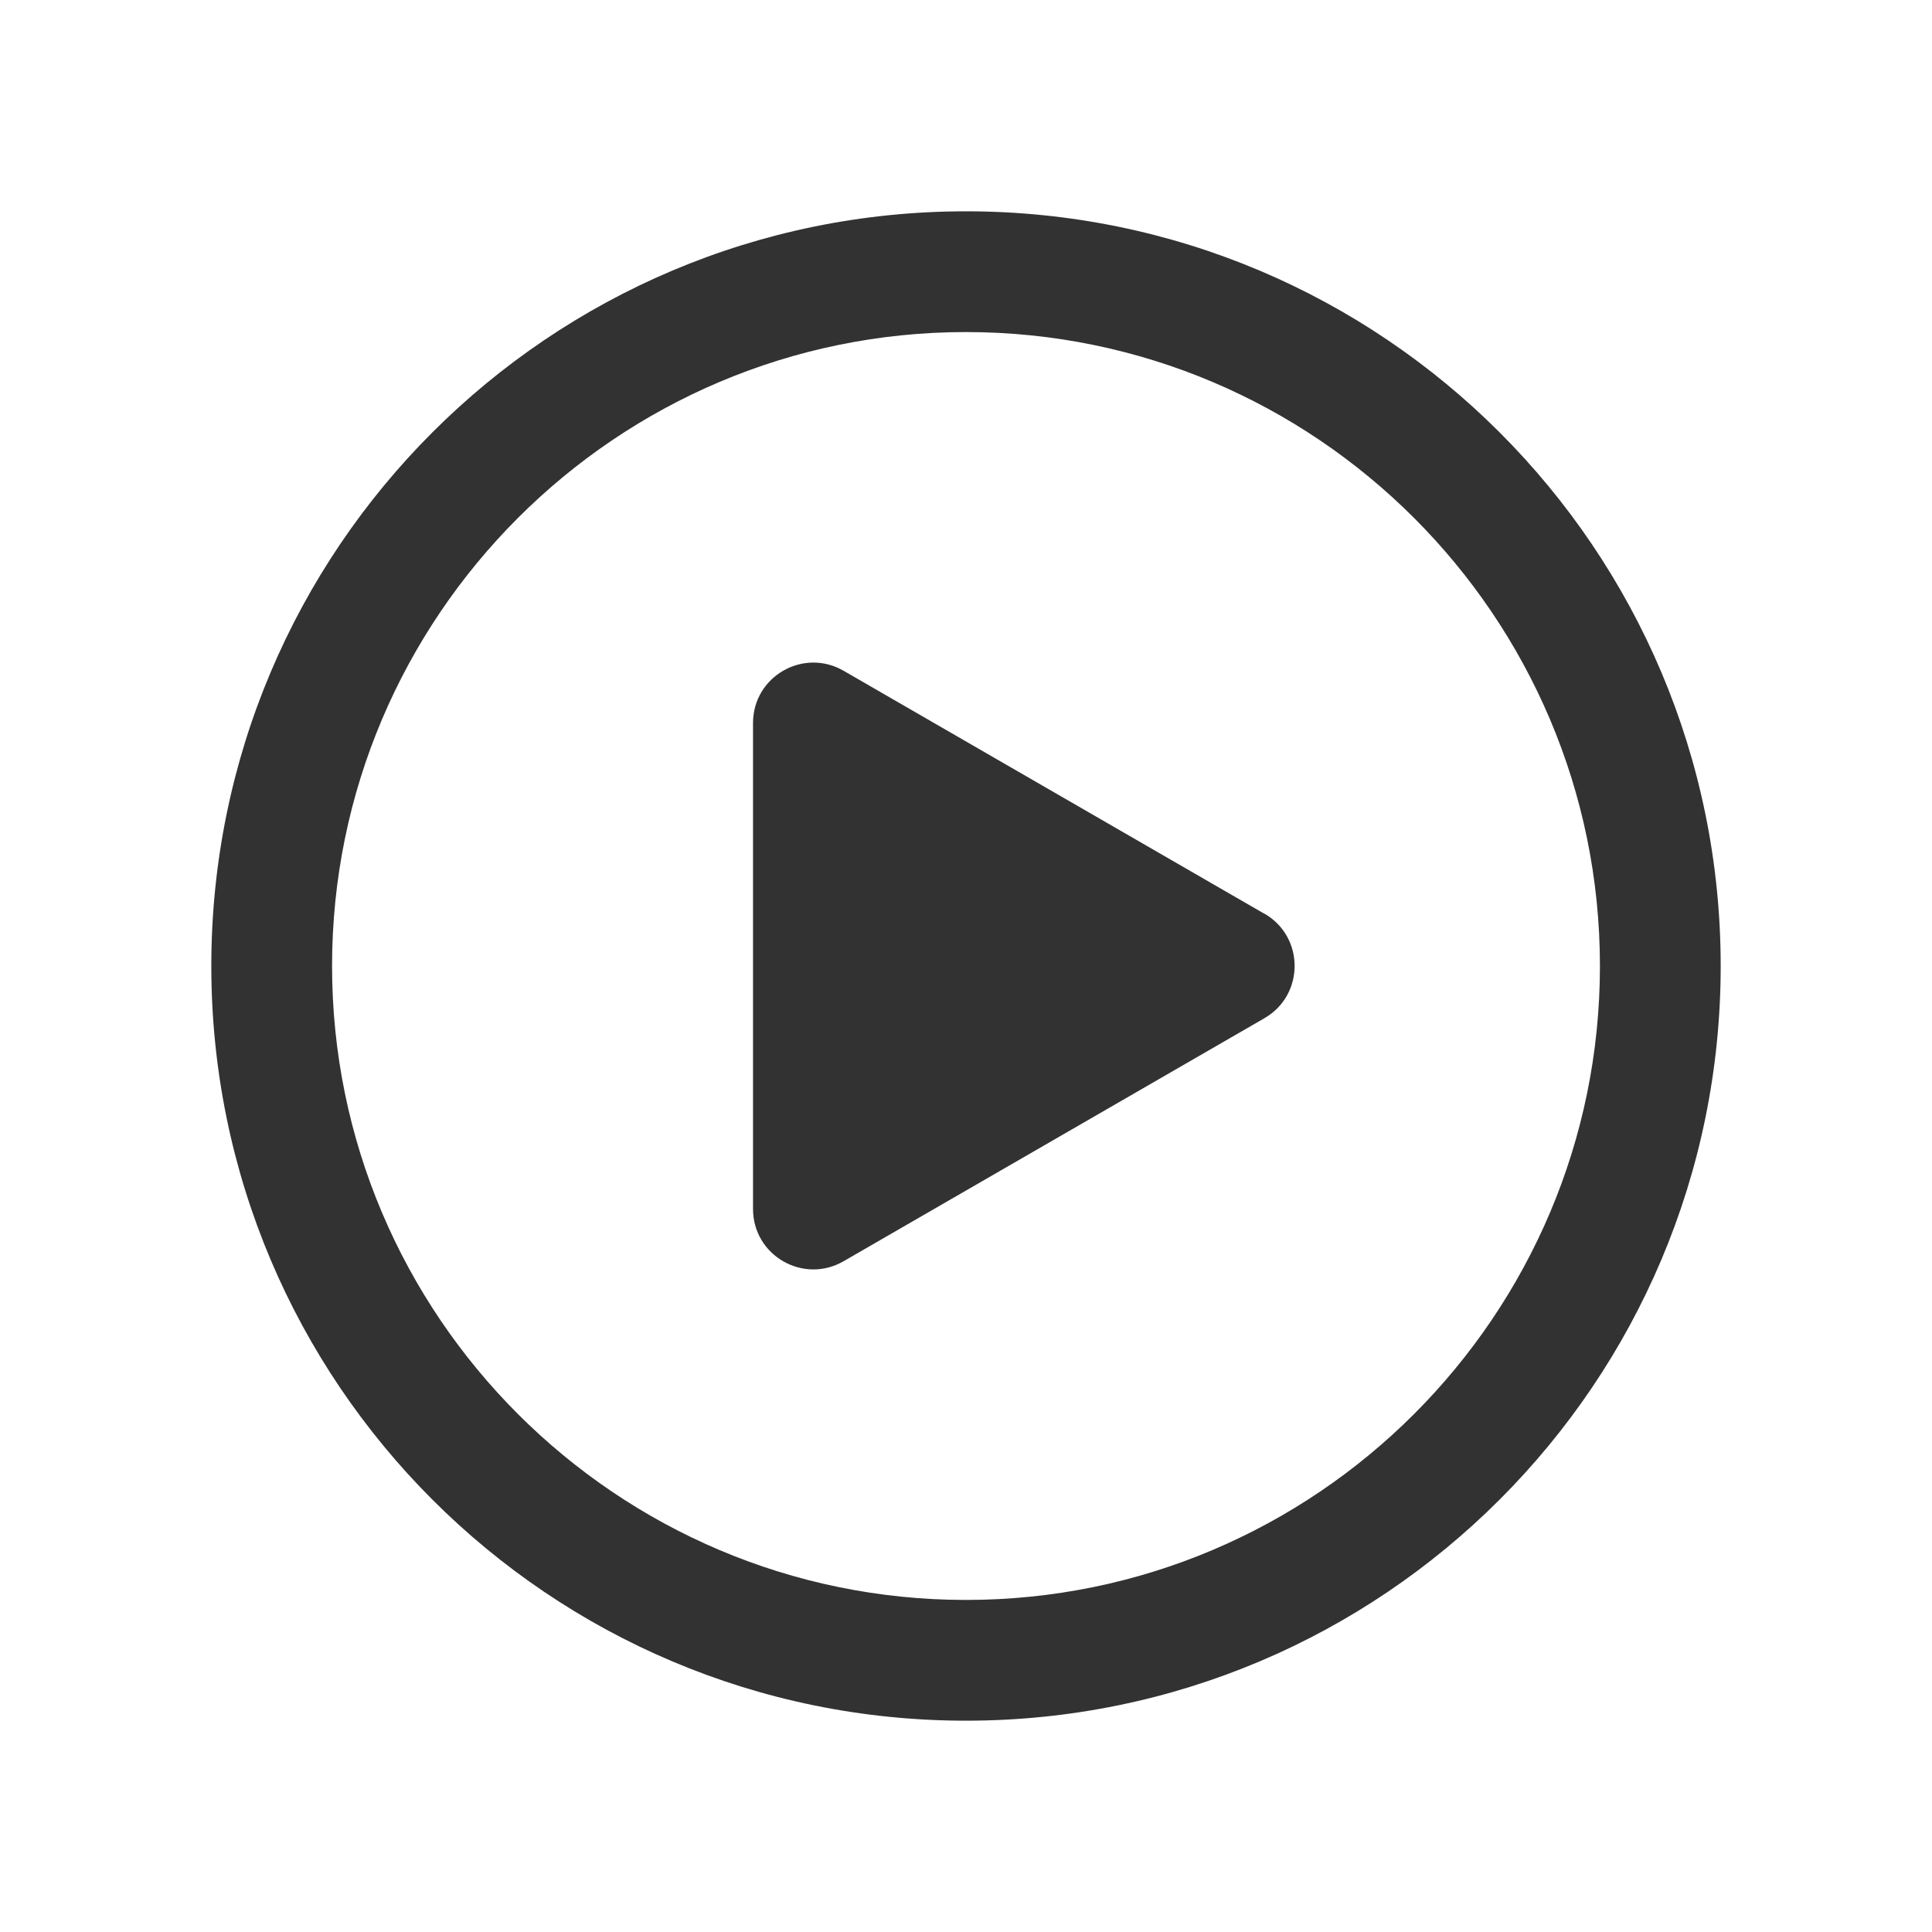 <?xml version="1.0" encoding="UTF-8"?><svg id="_レイヤー_1" xmlns="http://www.w3.org/2000/svg" viewBox="0 0 128 128"><defs><style>.cls-1{fill:#323232;stroke-width:0px;}</style></defs><path class="cls-1" d="m64,22c23.16,0,42,18.84,42,42s-18.84,42-42,42-42-18.84-42-42,18.84-42,42-42m0-8c-27.61,0-50,22.39-50,50s22.39,50,50,50,50-22.39,50-50S91.61,14,64,14h0Z"/><path class="cls-1" d="m83.77,60.54l-27.88-16.1c-2.67-1.54-6,.38-6,3.46v32.2c0,3.08,3.33,5,6,3.46l27.88-16.1c2.67-1.54,2.67-5.39,0-6.93Z"/></svg>